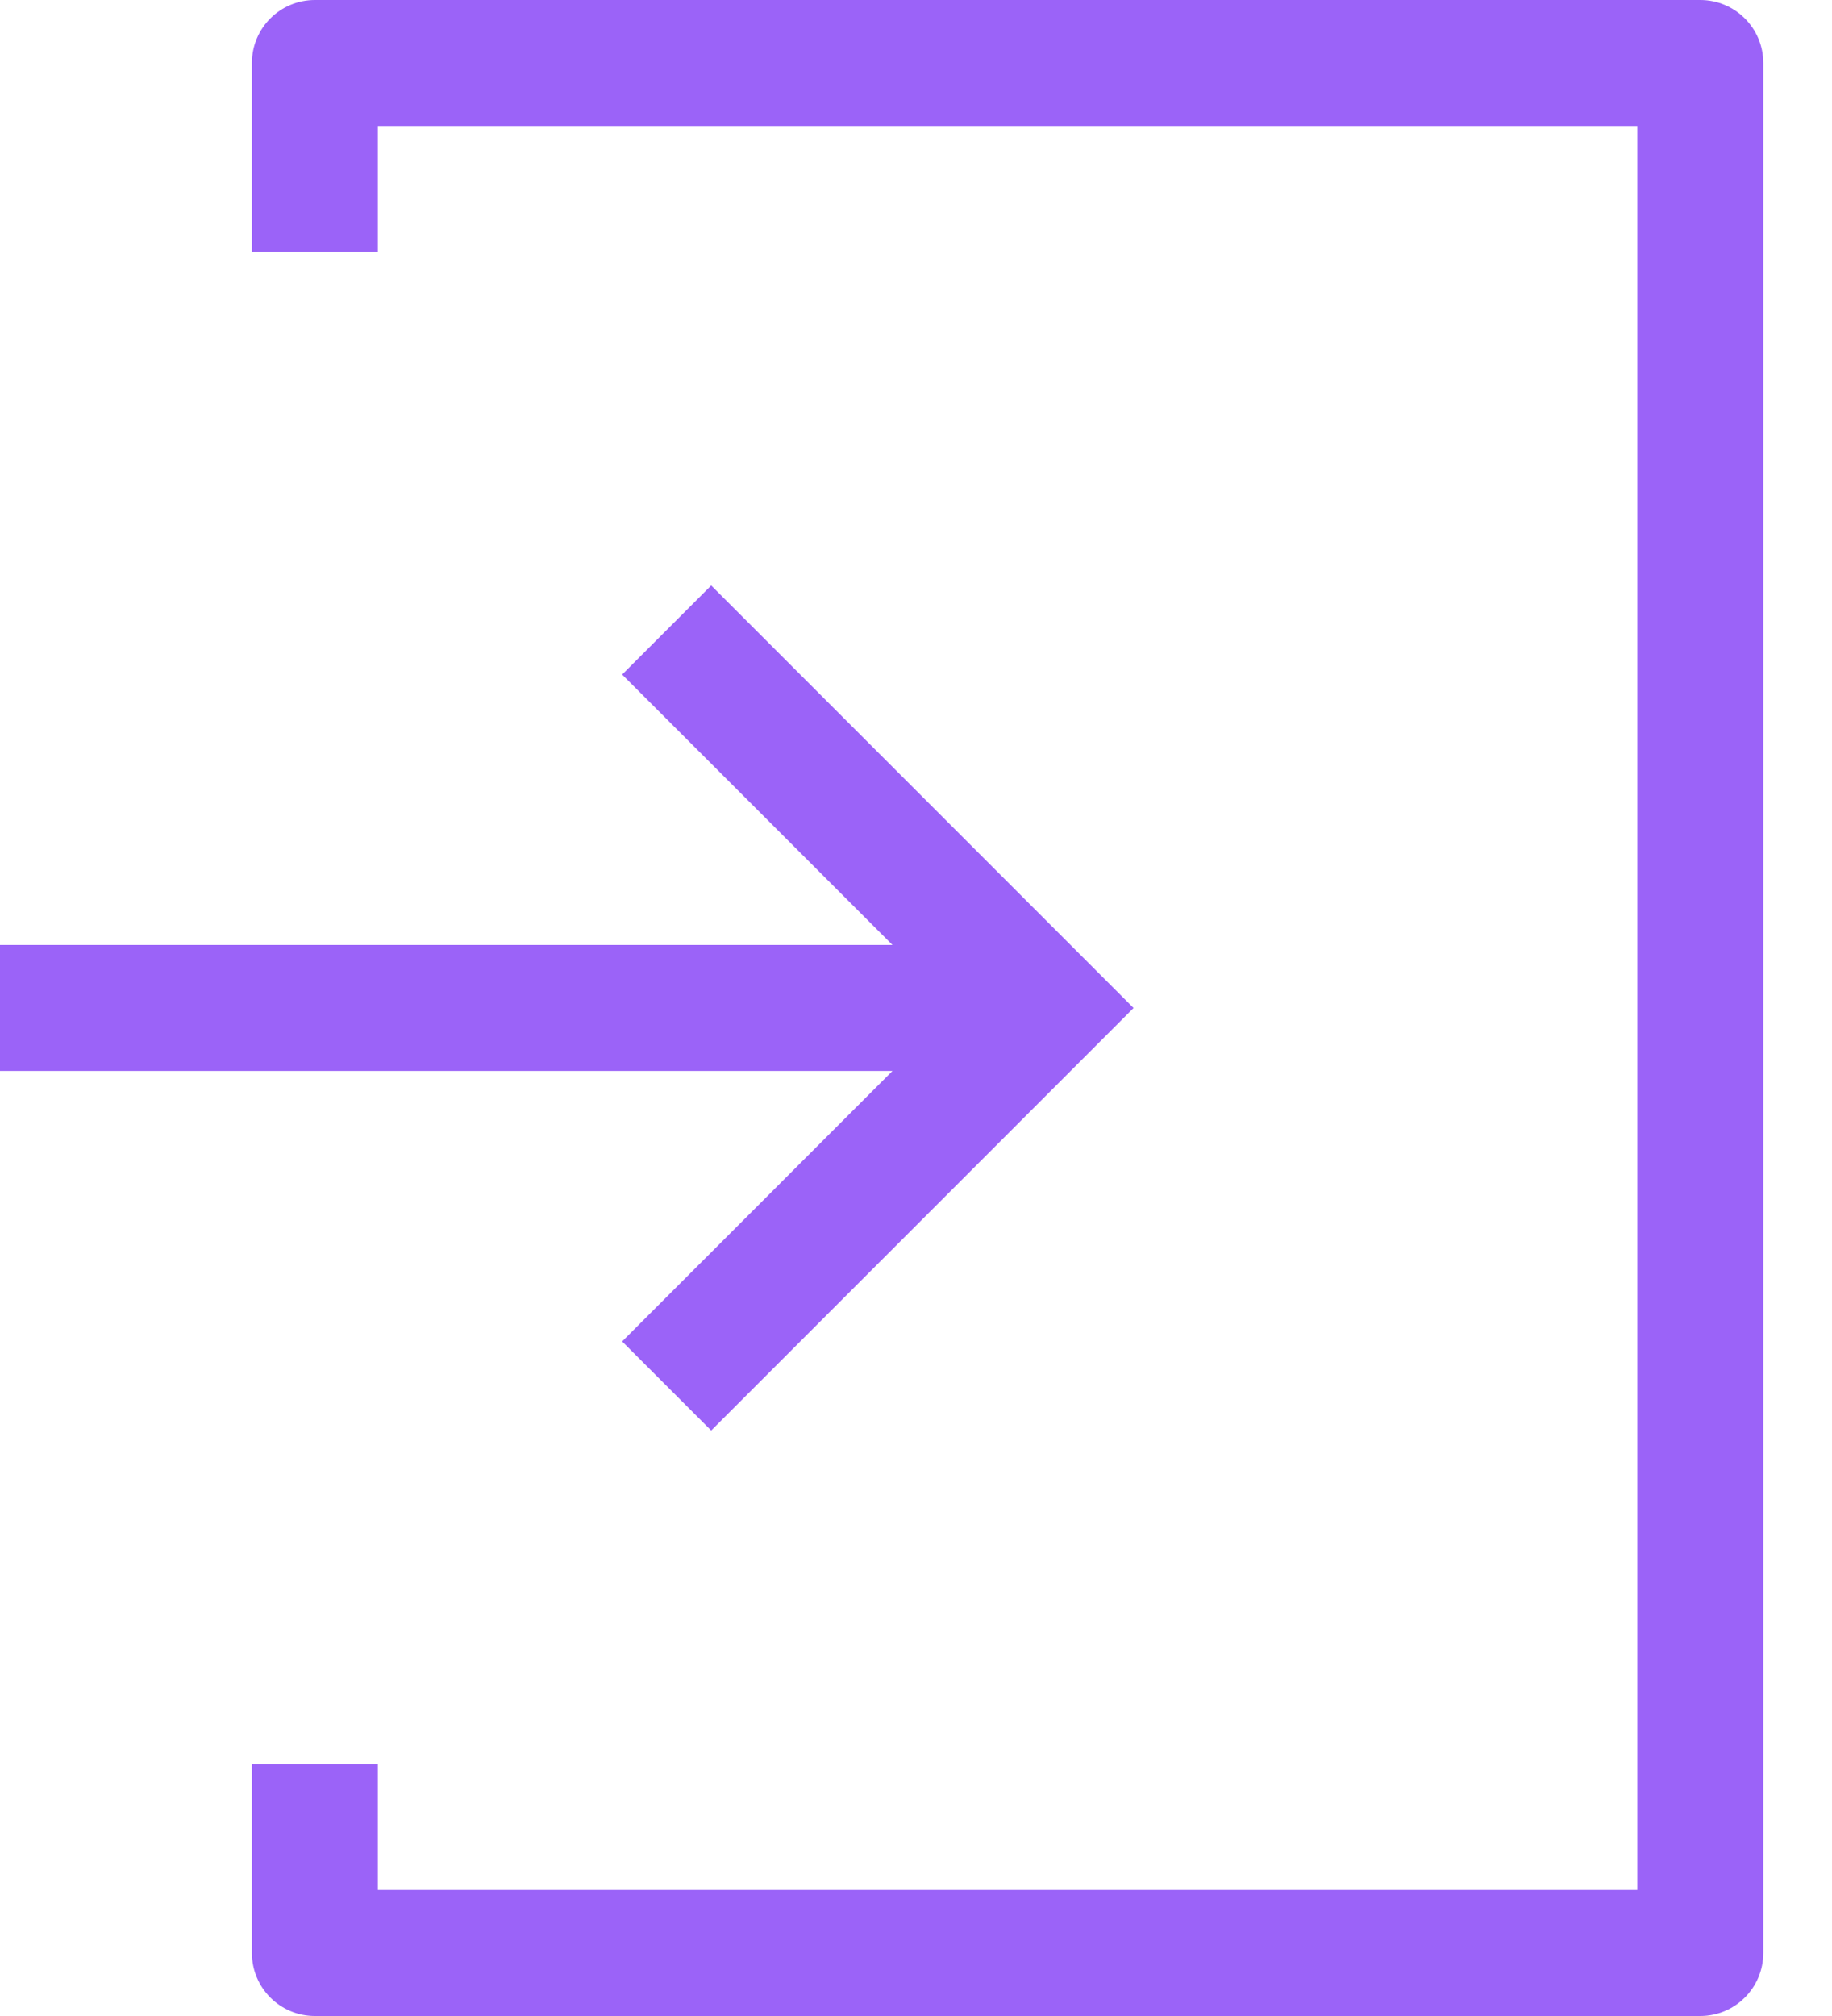 <svg width="20" height="22" viewBox="0 0 20 22" fill="none" xmlns="http://www.w3.org/2000/svg">
<path d="M18.562 0H3.438C3.057 0 2.75 0.307 2.75 0.688V2.75H4.125V1.375H17.875V20.625H4.125V19.25H2.75V21.312C2.75 21.692 3.057 22 3.438 22H18.562C18.942 22 19.25 21.692 19.25 21.312V0.688C19.25 0.307 18.942 0 18.562 0V0Z" fill="#9B63F8"/>
<path d="M6.792 14.639L7.764 15.611L12.375 11L7.764 6.389L6.792 7.361L9.743 10.312H0V11.687H9.743L6.792 14.639Z" fill="#9B63F8"/>
</svg>
